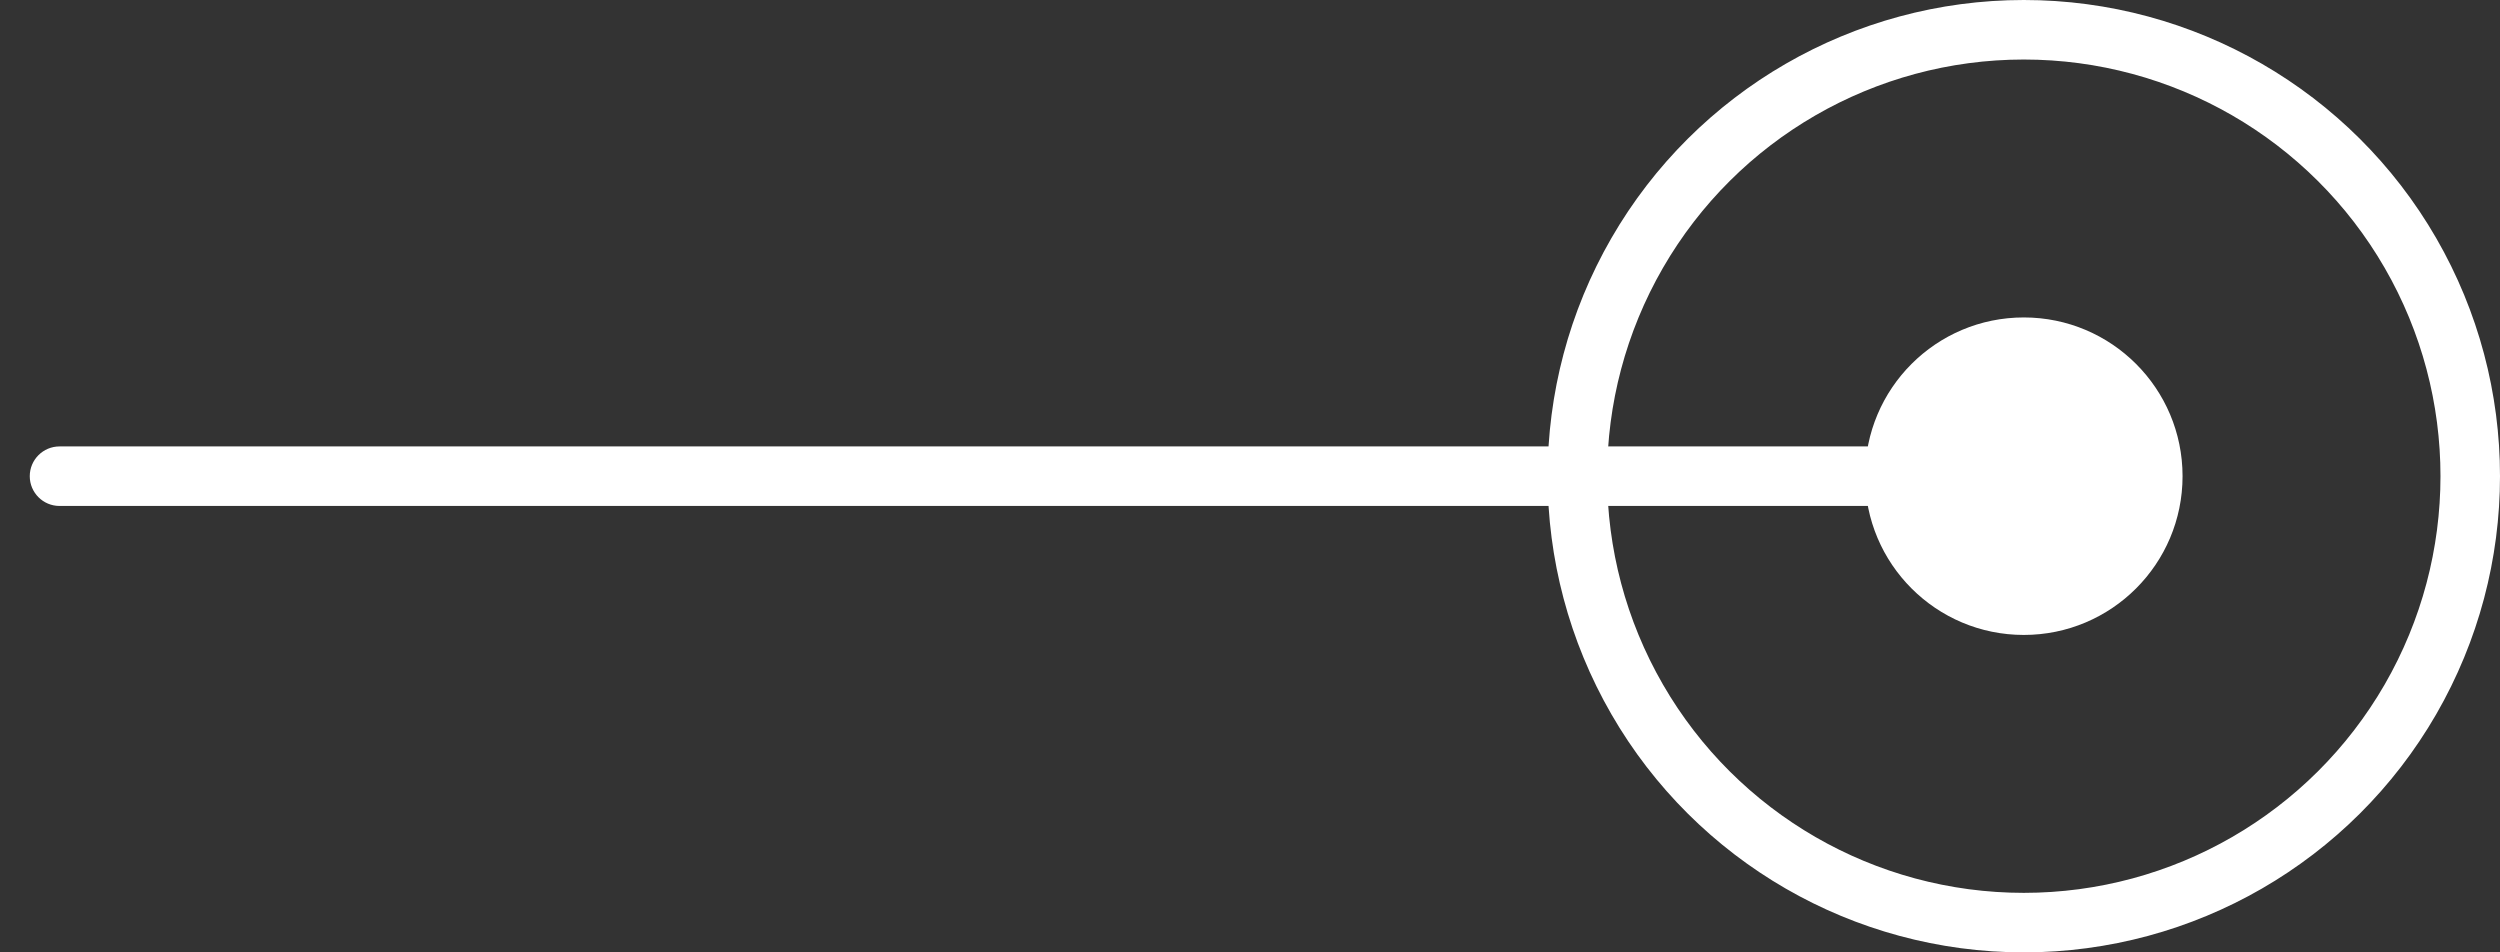 <svg width="42" height="16" viewBox="0 0 42 16" fill="none" xmlns="http://www.w3.org/2000/svg">
<rect x="0" y="0" width="42" height="16" fill="#333333" stroke="none"/>
<path d="M1 7.5C0.724 7.5 0.5 7.724 0.5 8C0.5 8.276 0.724 8.5 1 8.5L1 7.5ZM31.333 8C31.333 9.473 32.527 10.667 34 10.667C35.473 10.667 36.667 9.473 36.667 8C36.667 6.527 35.473 5.333 34 5.333C32.527 5.333 31.333 6.527 31.333 8ZM1 8.5L34 8.5L34 7.5L1 7.5L1 8.5Z" fill="white"/>
<circle cx="34" cy="8" r="7.5" transform="rotate(-90 34 8)" stroke="white"/>
</svg>
